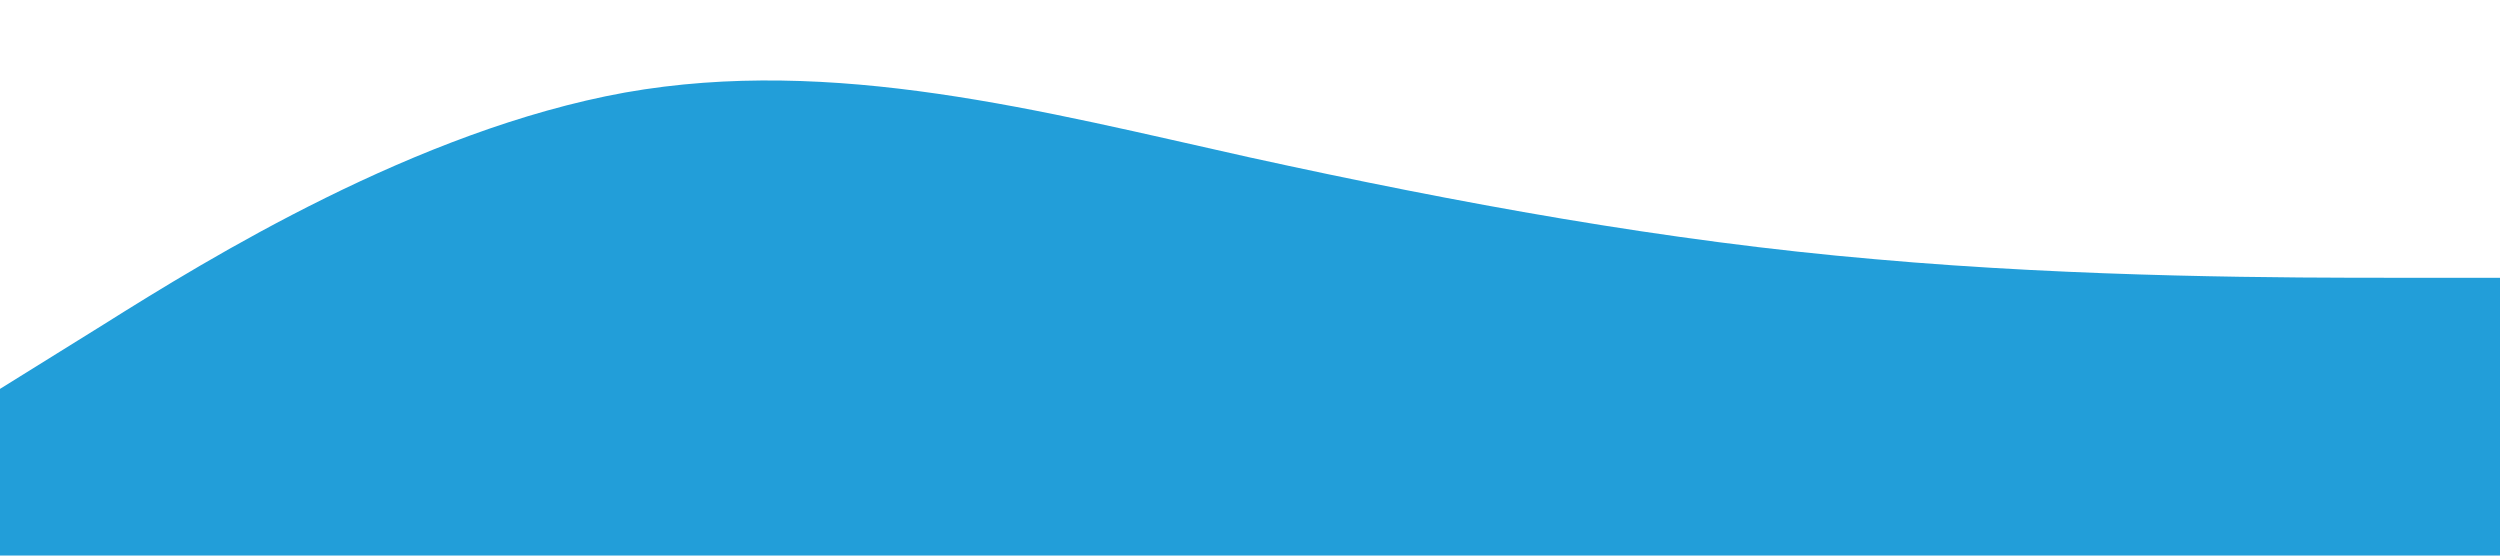 <?xml version="1.0" standalone="no"?><svg xmlns="http://www.w3.org/2000/svg" viewBox="0 0 1440 320"><path fill="#229ED9" fill-opacity="1" d="M0,224L60,186.7C120,149,240,75,360,53.3C480,32,600,64,720,90.7C840,117,960,139,1080,149.3C1200,160,1320,160,1380,160L1440,160L1440,320L1380,320C1320,320,1200,320,1080,320C960,320,840,320,720,320C600,320,480,320,360,320C240,320,120,320,60,320L0,320Z"></path></svg>